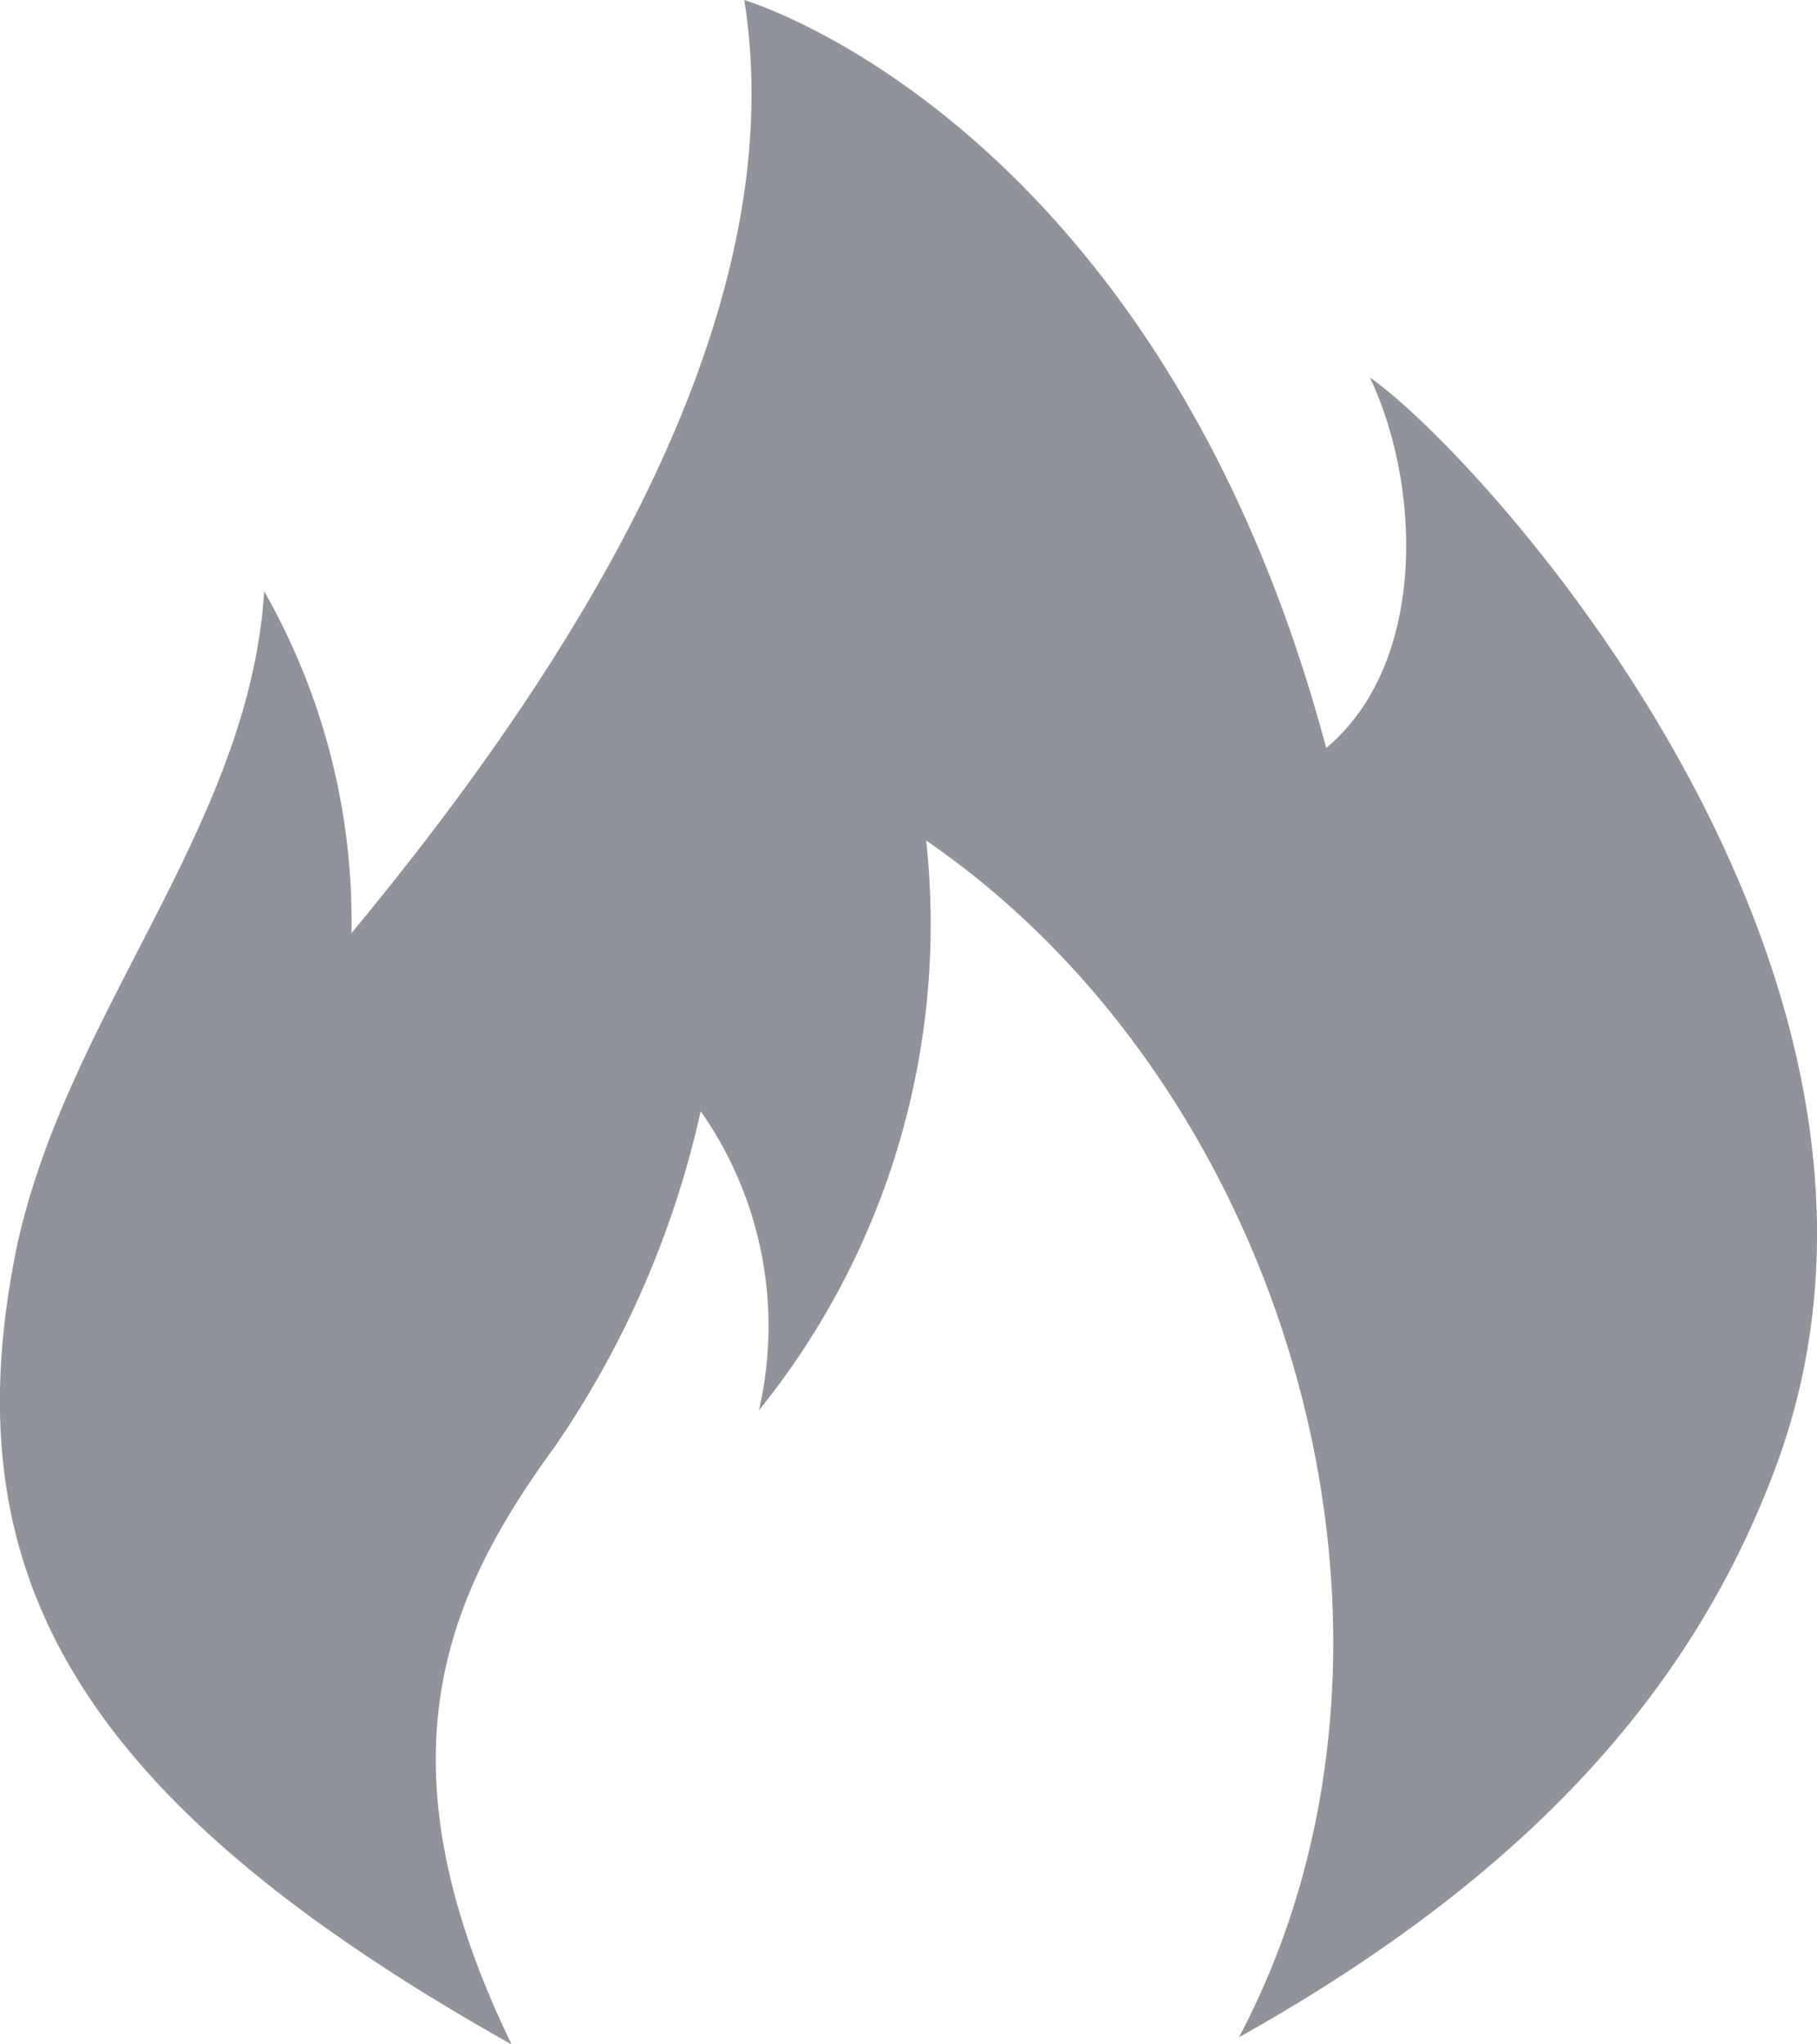 <svg xmlns="http://www.w3.org/2000/svg" width="26.667" height="30" viewBox="0 0 26.667 30"><defs><style>.a{fill:#909399;}</style></defs><path class="a" d="M283.507,67.034c-2.028-4.181-.961-6.585.641-8.78a14.087,14.087,0,0,0,2.135-4.913,5.49,5.49,0,0,1,.854,4.39,11.361,11.361,0,0,0,2.455-8.362c5.338,3.659,7.687,11.707,4.591,17.561,4.307-2.41,6.636-5.129,7.83-8.242,2.825-7.292-4.333-15.033-5.909-16.113.747,1.568.854,4.181-.641,5.436-2.455-9.2-8.541-10.976-8.541-10.976.747,4.7-2.562,9.826-5.765,13.693a9.765,9.765,0,0,0-1.281-5.017c-.214,3.45-2.882,6.167-3.63,9.617-.961,4.7.747,8.049,7.26,11.707Zm0,0" transform="translate(-275.999 -37.034)"/></svg>